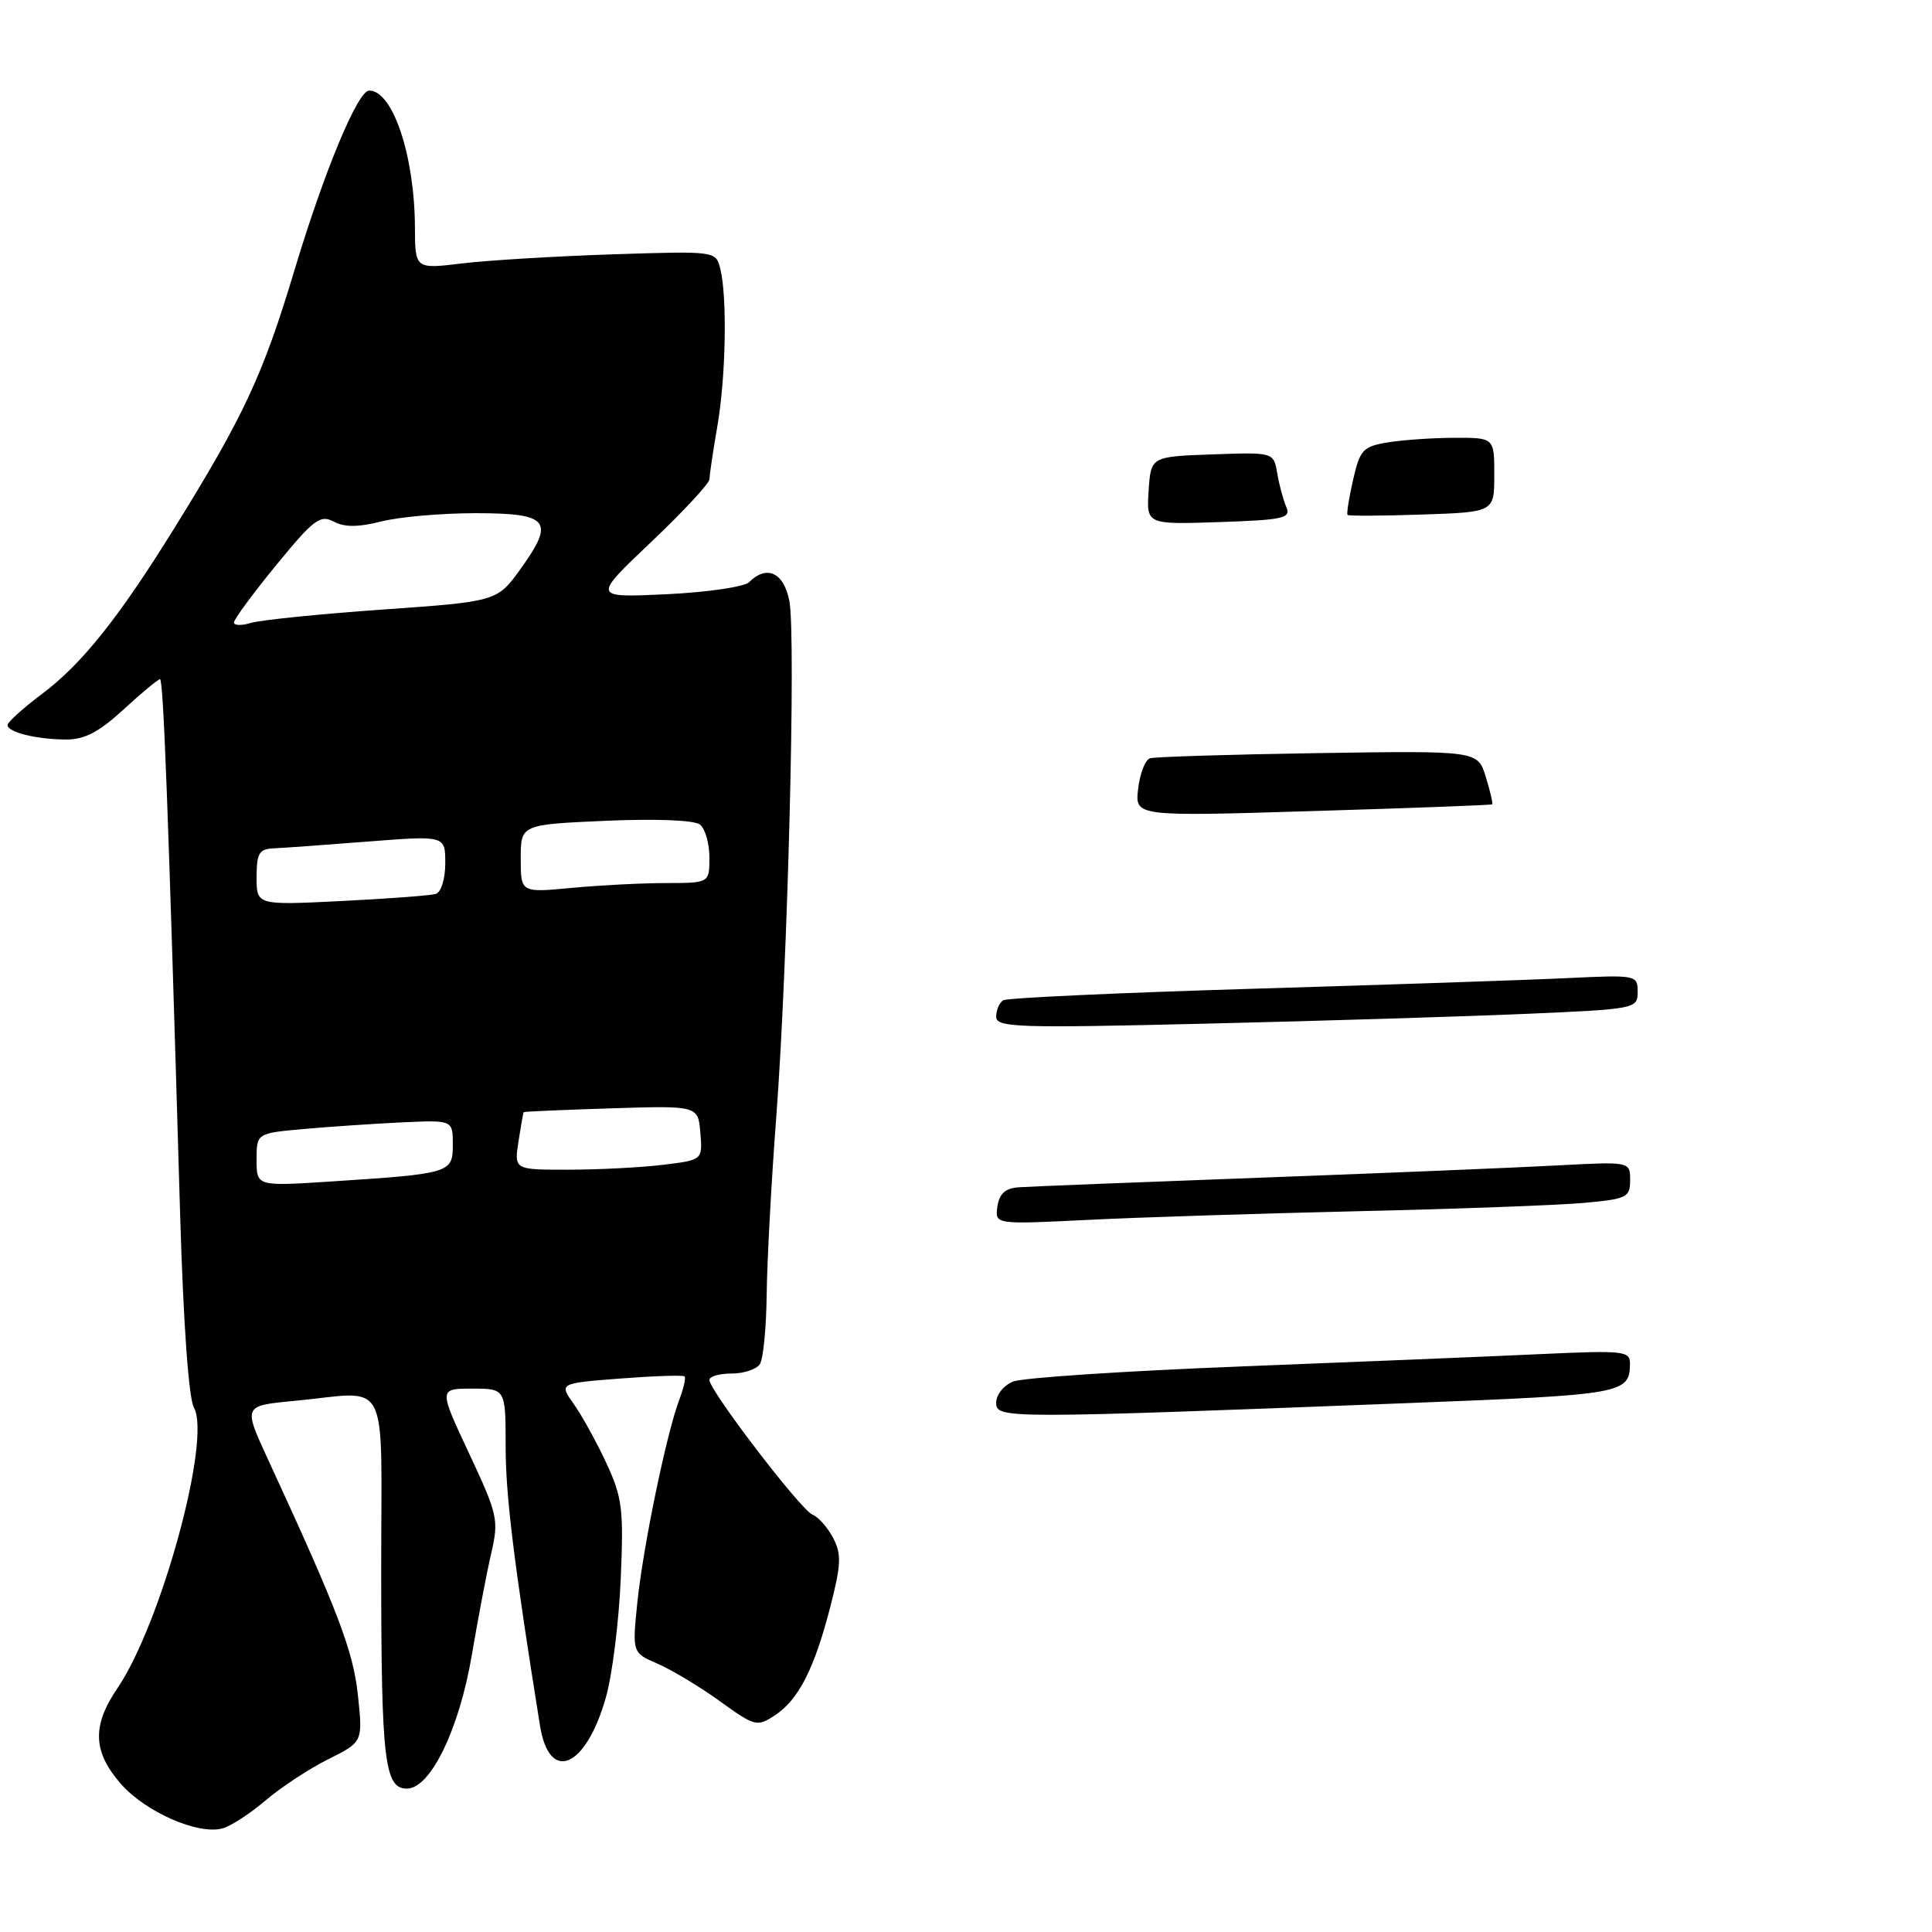 <?xml version="1.0" encoding="UTF-8" standalone="no"?>
<!DOCTYPE svg PUBLIC "-//W3C//DTD SVG 1.1//EN" "http://www.w3.org/Graphics/SVG/1.1/DTD/svg11.dtd" >
<svg xmlns="http://www.w3.org/2000/svg" xmlns:xlink="http://www.w3.org/1999/xlink" version="1.1" viewBox="0 0 256 256">
 <g >
 <path fill="currentColor"
d=" M 35.18 238.57 C 37.21 236.84 40.94 234.38 43.47 233.12 C 48.08 230.82 48.08 230.82 47.43 224.66 C 46.82 218.79 44.77 213.42 35.51 193.38 C 32.23 186.27 32.23 186.27 38.86 185.64 C 51.91 184.41 50.50 181.67 50.51 208.25 C 50.52 233.33 50.96 237.00 53.92 237.00 C 57.04 237.00 60.85 229.14 62.52 219.30 C 63.34 214.46 64.49 208.40 65.09 205.82 C 66.11 201.39 65.96 200.70 62.15 192.57 C 58.13 184.00 58.13 184.00 62.56 184.00 C 67.00 184.00 67.00 184.00 67.00 191.69 C 67.00 198.16 68.10 207.12 71.55 228.65 C 72.79 236.39 77.66 234.27 80.30 224.85 C 81.13 221.91 82.01 214.87 82.25 209.22 C 82.65 200.00 82.46 198.42 80.35 193.88 C 79.06 191.10 77.12 187.58 76.04 186.06 C 74.07 183.29 74.07 183.29 82.22 182.66 C 86.70 182.32 90.52 182.19 90.71 182.38 C 90.90 182.57 90.58 183.97 90.00 185.50 C 88.32 189.92 85.23 204.88 84.46 212.25 C 83.77 219.00 83.77 219.00 87.13 220.45 C 88.98 221.25 92.69 223.47 95.36 225.40 C 100.01 228.76 100.32 228.84 102.66 227.30 C 105.80 225.25 107.90 221.14 110.02 212.91 C 111.46 207.31 111.52 205.93 110.39 203.78 C 109.66 202.38 108.43 201.00 107.66 200.70 C 106.14 200.12 94.00 184.25 94.00 182.85 C 94.00 182.38 95.32 182.00 96.94 182.00 C 98.56 182.00 100.25 181.44 100.69 180.75 C 101.14 180.06 101.54 175.90 101.59 171.50 C 101.64 167.10 102.21 156.53 102.86 148.00 C 104.37 128.04 105.48 84.40 104.60 79.66 C 103.88 75.87 101.61 74.79 99.26 77.14 C 98.64 77.76 93.71 78.48 88.31 78.74 C 78.50 79.20 78.50 79.20 86.25 71.85 C 90.51 67.81 94.00 64.05 94.01 63.50 C 94.01 62.95 94.48 59.80 95.05 56.50 C 96.18 50.00 96.38 39.35 95.44 35.60 C 94.85 33.26 94.84 33.26 81.17 33.70 C 73.65 33.95 64.69 34.49 61.25 34.90 C 55.00 35.66 55.00 35.66 54.98 30.08 C 54.93 20.61 52.05 12.00 48.92 12.00 C 47.40 12.00 42.95 22.72 38.98 35.93 C 34.85 49.68 32.29 55.17 23.09 70.00 C 15.71 81.90 10.84 88.00 5.55 91.96 C 3.05 93.84 1.00 95.69 1.00 96.07 C 1.00 97.03 4.83 97.97 8.77 97.99 C 11.21 98.00 13.15 96.98 16.38 94.00 C 18.77 91.80 20.94 90.00 21.20 90.00 C 21.65 90.00 22.28 106.58 23.87 161.00 C 24.30 175.42 25.00 185.29 25.70 186.53 C 28.03 190.70 21.35 215.17 15.56 223.70 C 12.16 228.69 12.30 232.13 16.04 236.40 C 19.33 240.13 26.27 243.16 29.50 242.27 C 30.60 241.96 33.16 240.30 35.18 238.57 Z  M 132.00 185.85 C 132.00 184.81 133.01 183.55 134.25 183.06 C 135.49 182.56 149.10 181.66 164.50 181.06 C 179.90 180.46 197.79 179.72 204.25 179.42 C 215.13 178.92 216.00 179.01 215.98 180.69 C 215.95 184.66 215.12 184.81 186.99 185.90 C 132.73 188.00 132.00 188.00 132.00 185.85 Z  M 132.16 159.88 C 132.41 158.16 133.20 157.45 135.00 157.32 C 136.38 157.22 150.78 156.65 167.00 156.05 C 183.22 155.45 200.89 154.72 206.25 154.43 C 216.00 153.91 216.00 153.91 216.00 156.37 C 216.00 158.67 215.58 158.88 209.75 159.40 C 206.31 159.70 192.93 160.20 180.00 160.49 C 167.07 160.79 150.95 161.30 144.16 161.64 C 131.83 162.25 131.83 162.25 132.16 159.88 Z  M 132.00 134.71 C 132.00 133.84 132.42 132.86 132.93 132.54 C 133.44 132.23 148.40 131.54 166.18 131.01 C 183.96 130.48 202.66 129.85 207.75 129.60 C 216.83 129.17 217.00 129.20 217.00 131.43 C 217.00 133.66 216.73 133.71 202.25 134.34 C 194.14 134.69 175.01 135.28 159.75 135.64 C 134.74 136.24 132.00 136.15 132.00 134.71 Z  M 150.81 104.52 C 151.04 102.50 151.75 100.68 152.37 100.48 C 152.99 100.28 163.02 99.97 174.65 99.79 C 195.81 99.47 195.81 99.47 196.87 102.93 C 197.46 104.84 197.84 106.48 197.72 106.58 C 197.60 106.68 186.90 107.08 173.94 107.47 C 150.38 108.19 150.38 108.19 150.81 104.52 Z  M 152.20 65.00 C 152.50 60.50 152.50 60.50 160.63 60.21 C 168.76 59.92 168.76 59.92 169.24 62.71 C 169.50 64.25 170.04 66.26 170.44 67.18 C 171.08 68.67 170.10 68.89 161.53 69.18 C 151.91 69.50 151.91 69.50 152.20 65.00 Z  M 178.56 68.23 C 178.41 68.08 178.74 65.99 179.29 63.58 C 180.20 59.60 180.60 59.16 183.89 58.62 C 185.88 58.29 189.86 58.02 192.75 58.01 C 198.00 58.00 198.00 58.00 198.00 62.93 C 198.00 67.86 198.00 67.86 188.41 68.18 C 183.14 68.36 178.70 68.38 178.56 68.23 Z  M 34.00 153.67 C 34.00 150.16 34.00 150.16 40.25 149.60 C 43.69 149.29 49.54 148.90 53.25 148.72 C 60.00 148.41 60.00 148.41 60.00 151.66 C 60.00 155.44 59.73 155.52 43.75 156.56 C 34.00 157.19 34.00 157.19 34.00 153.67 Z  M 68.70 151.25 C 69.02 149.19 69.33 147.44 69.39 147.36 C 69.45 147.29 74.67 147.06 81.00 146.86 C 92.50 146.50 92.50 146.50 92.80 150.10 C 93.10 153.71 93.10 153.71 87.80 154.35 C 84.89 154.70 79.27 154.99 75.31 154.99 C 68.13 155.00 68.13 155.00 68.70 151.25 Z  M 34.00 116.23 C 34.00 113.06 34.34 112.49 36.25 112.41 C 37.49 112.36 43.11 111.95 48.75 111.51 C 59.00 110.71 59.00 110.71 59.00 114.39 C 59.00 116.46 58.45 118.23 57.75 118.45 C 57.06 118.66 51.44 119.08 45.25 119.39 C 34.00 119.95 34.00 119.95 34.00 116.23 Z  M 69.00 113.77 C 69.00 109.26 69.00 109.26 80.25 108.76 C 86.94 108.47 92.01 108.67 92.75 109.26 C 93.44 109.80 94.00 111.76 94.00 113.62 C 94.00 117.00 94.00 117.00 88.25 117.01 C 85.09 117.01 79.46 117.30 75.75 117.65 C 69.00 118.29 69.00 118.29 69.00 113.77 Z  M 31.00 82.48 C 31.00 82.06 33.52 78.64 36.60 74.88 C 41.54 68.84 42.43 68.16 44.21 69.11 C 45.64 69.88 47.45 69.87 50.55 69.09 C 52.93 68.49 58.53 68.00 62.97 68.00 C 72.74 68.00 73.56 69.00 69.03 75.31 C 65.88 79.70 65.88 79.70 50.69 80.77 C 42.33 81.36 34.49 82.16 33.25 82.54 C 32.01 82.92 31.00 82.89 31.00 82.48 Z "/>
</g>
</svg>